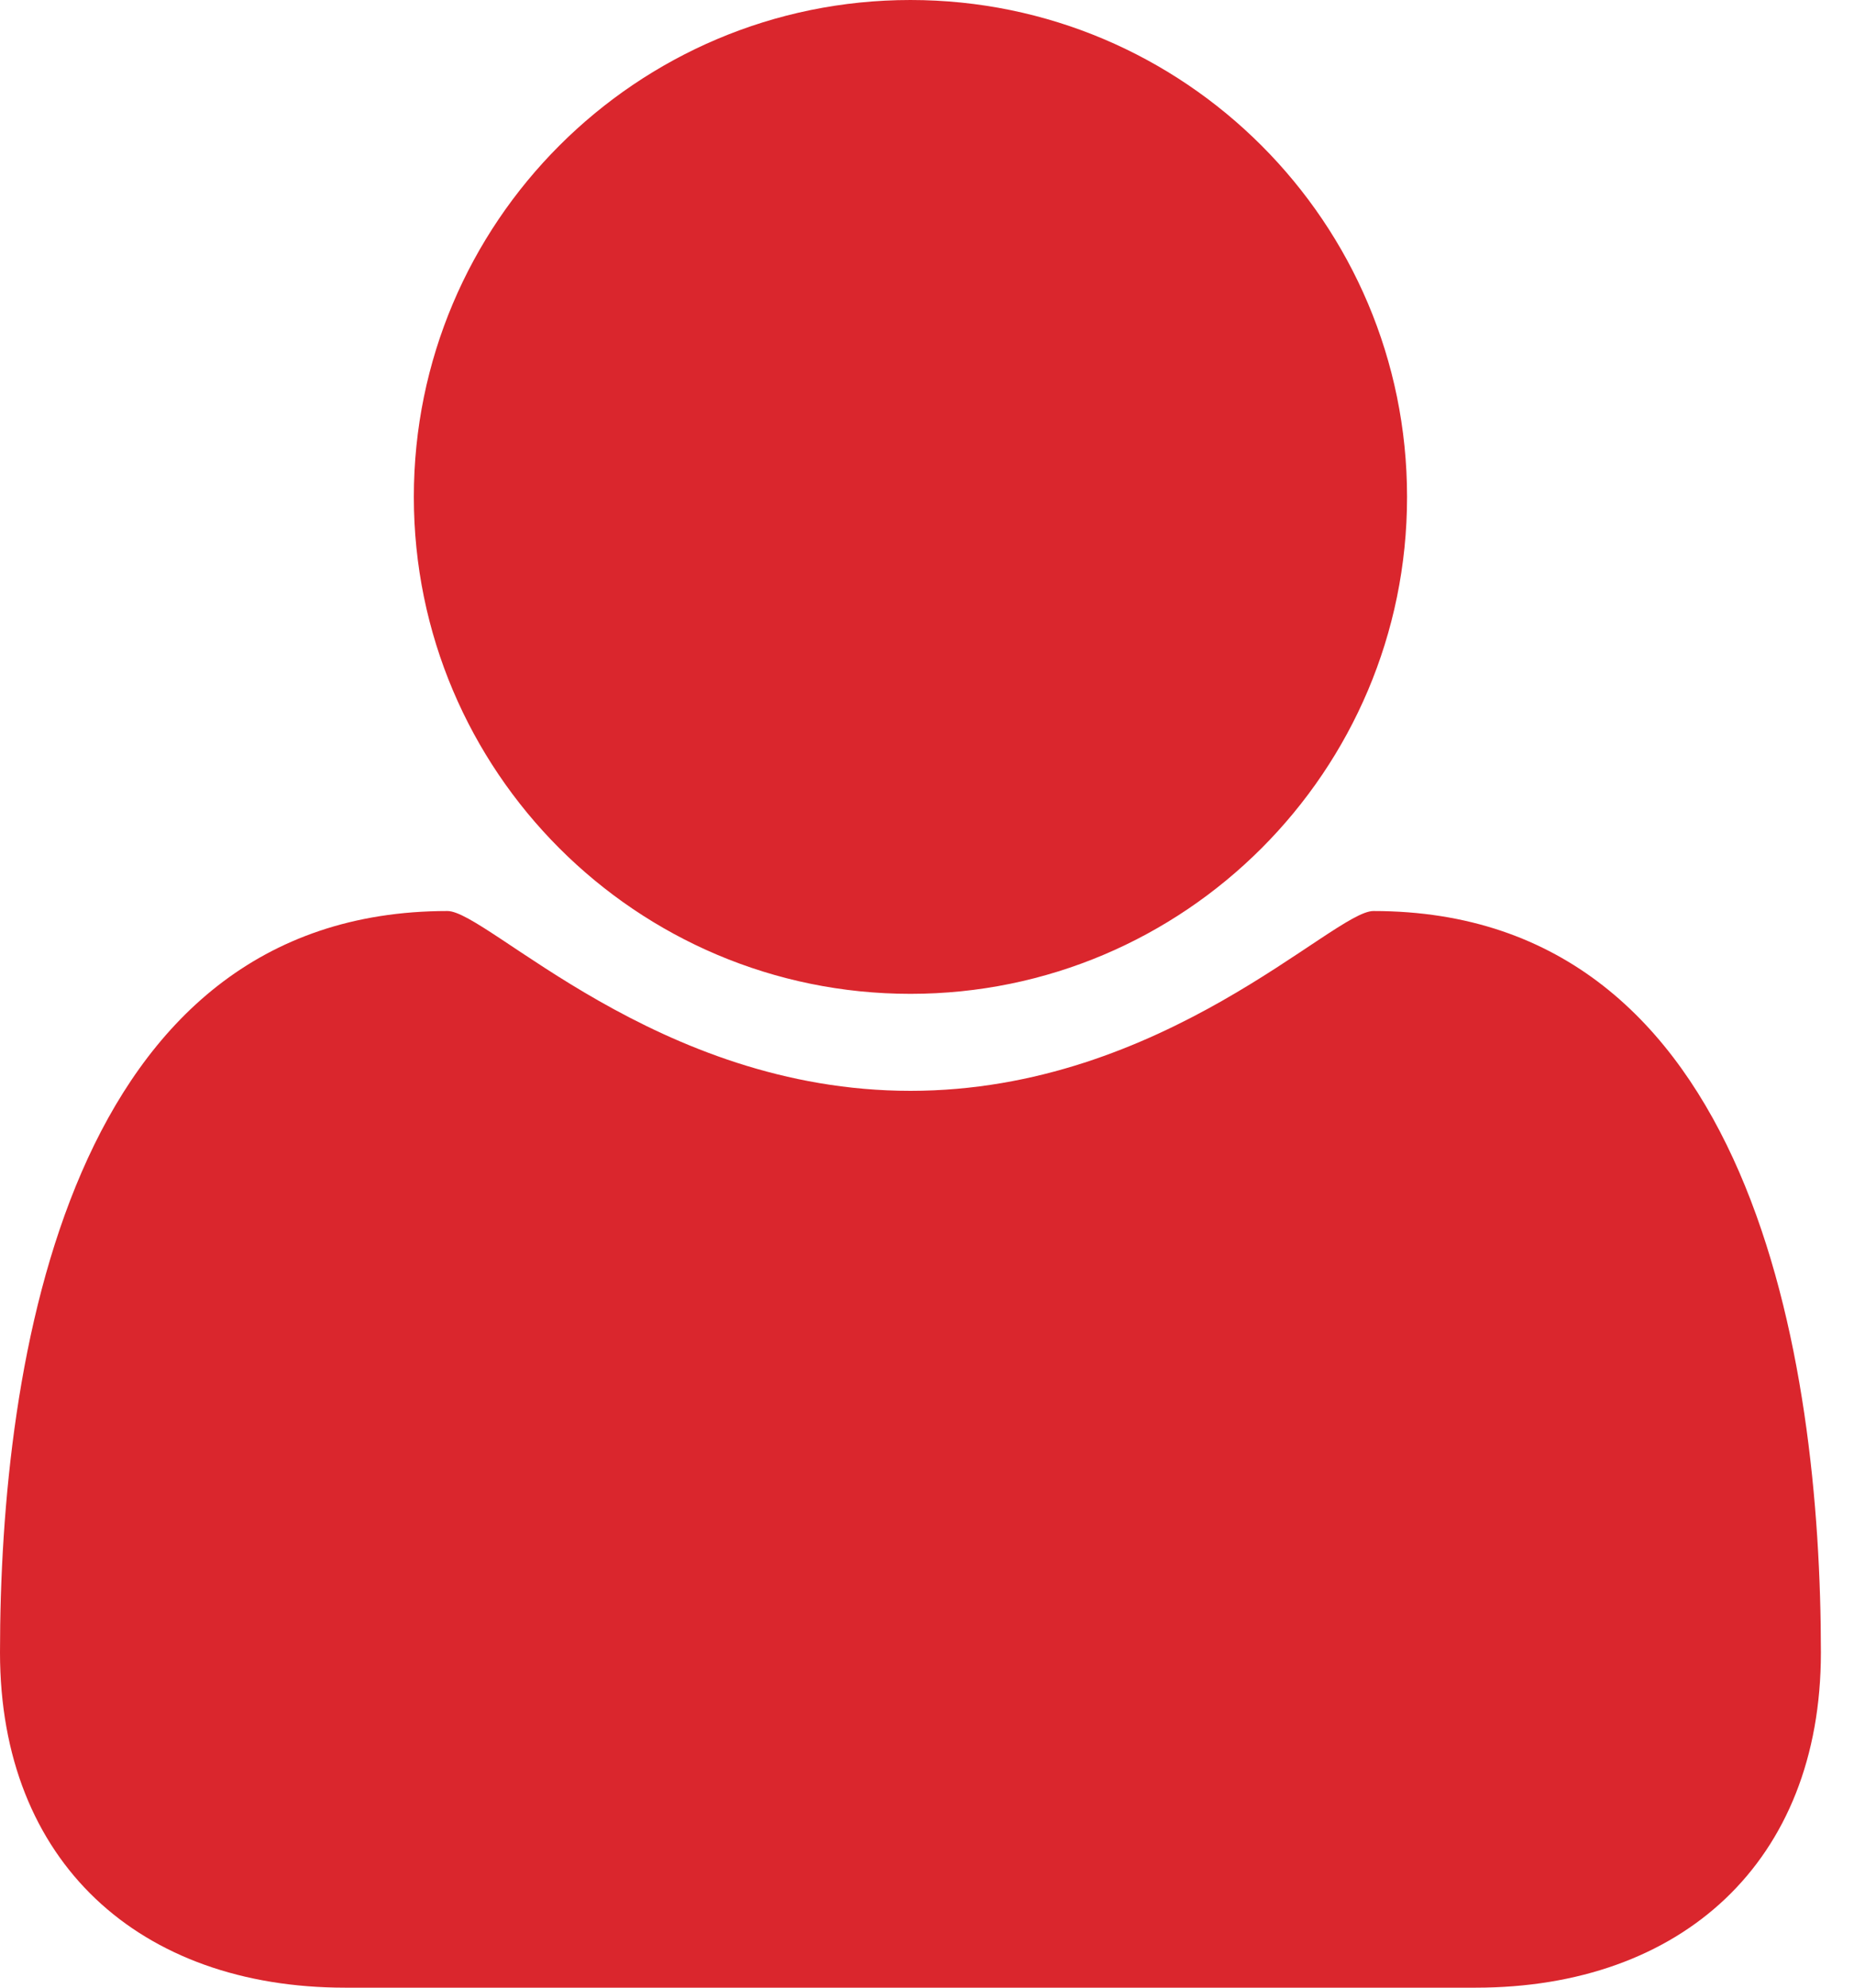 <?xml version="1.0" encoding="UTF-8"?>
<svg width="14px" height="15px" viewBox="0 0 14 15" version="1.1" xmlns="http://www.w3.org/2000/svg" xmlns:xlink="http://www.w3.org/1999/xlink">
    <!-- Generator: Sketch 47.1 (45422) - http://www.bohemiancoding.com/sketch -->
    <title>User</title>
    <desc>Created with Sketch.</desc>
    <defs></defs>
    <g id="Symbols" stroke="none" stroke-width="1" fill="none" fill-rule="evenodd">
        <g id="Desktop-/-Mast" transform="translate(-1204, -24)" fill="#DA262D">
            <g id="Group-4">
                <g transform="translate(896, 24)">
                    <path d="M318.625,3.75 C318.625,5.82 316.945,7.5 314.875,7.5 C312.805,7.5 311.125,5.82 311.125,3.75 C311.125,1.68 312.805,0 314.875,0 C316.945,0 318.625,1.68 318.625,3.75 Z M321.75,12.471 C321.75,14.053 320.695,15 319.143,15 L310.607,15 C309.055,15 308,14.053 308,12.471 C308,10.264 308.518,6.875 311.379,6.875 C311.682,6.875 312.961,8.232 314.875,8.232 C316.789,8.232 318.068,6.875 318.371,6.875 C321.232,6.875 321.75,10.264 321.75,12.471 Z" id="User"></path>
                </g>
            </g>
        </g>
    </g>
</svg>